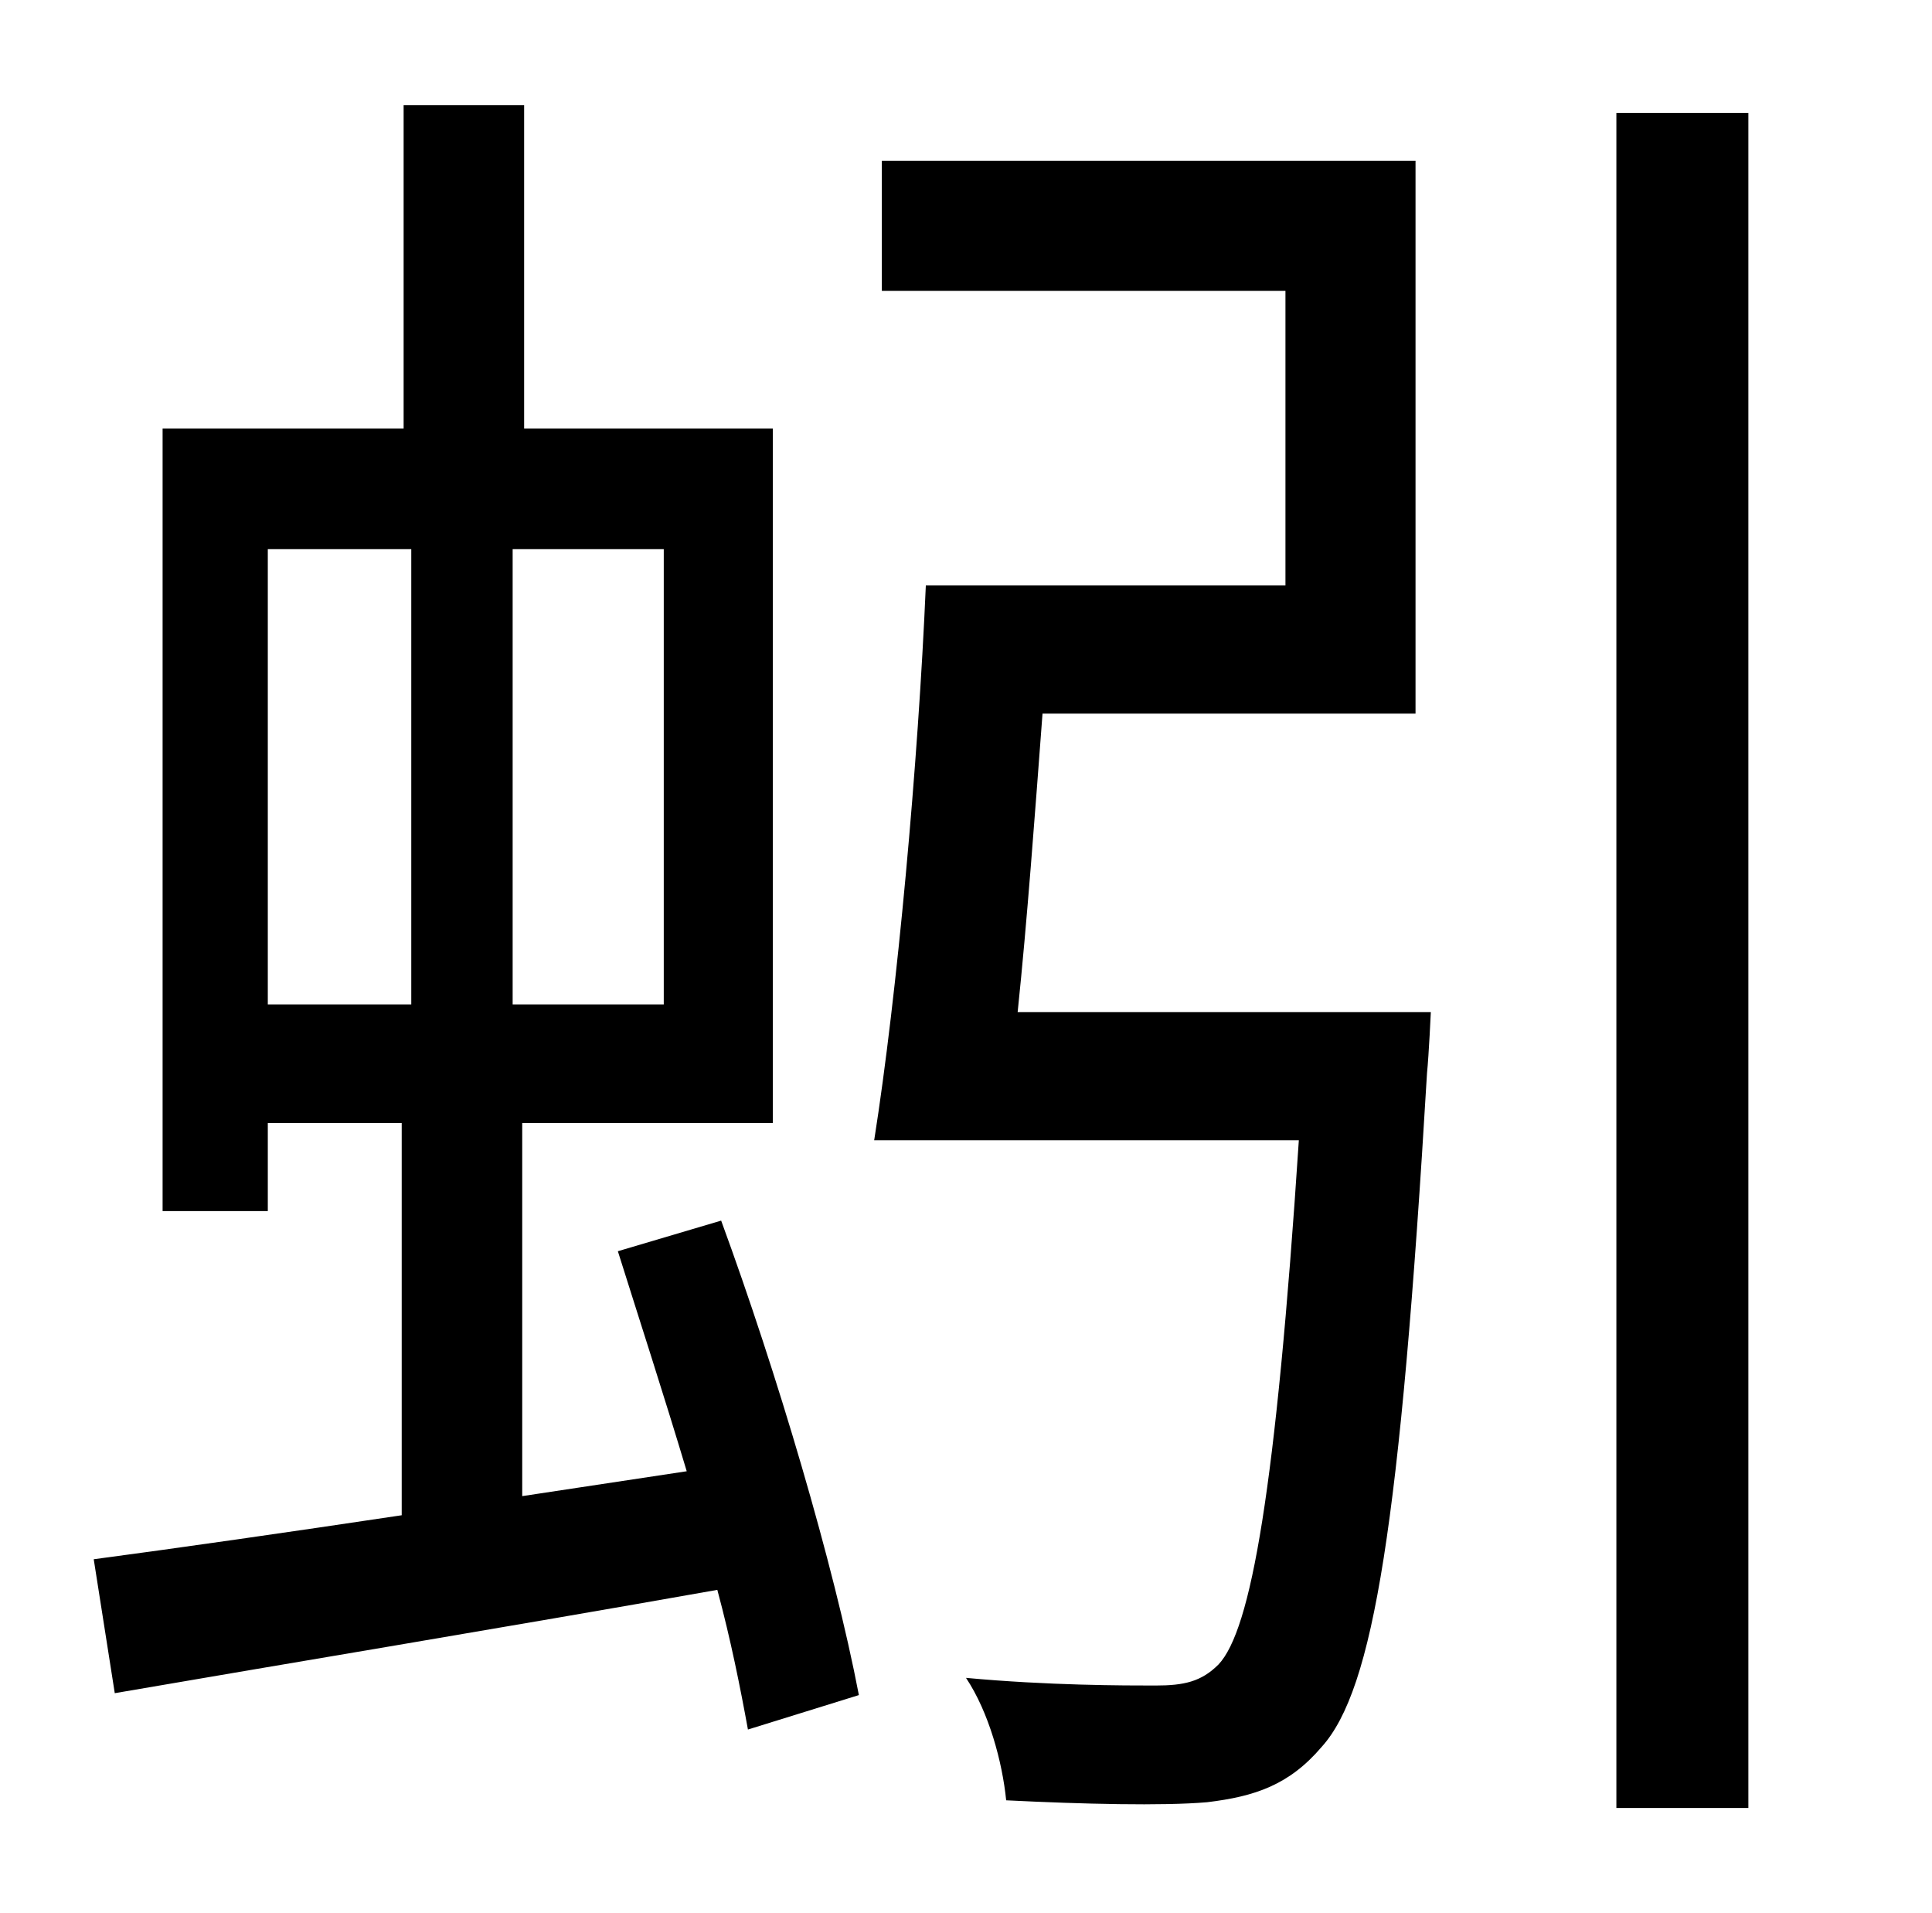 <?xml version="1.0" standalone="no"?>
<!DOCTYPE svg PUBLIC "-//W3C//DTD SVG 1.1//EN" "http://www.w3.org/Graphics/SVG/1.1/DTD/svg11.dtd" >
<svg xmlns="http://www.w3.org/2000/svg" xmlns:xlink="http://www.w3.org/1999/xlink" version="1.1" viewBox="-10 0 1010 1000">
   <path fill="currentColor"
d="M130 287v238h75v-238h-75zM337 525v-238h-79v238h79zM313 654l54 -16c29 79 59 180 72 248l-58 18c-4 -22 -9 -47 -16 -73c-113 20 -228 39 -315 54l-11 -70c45 -6 101 -14 161 -23v-205h-70v46h-55v-409h126v-169h63v169h130v363h-131v195l86 -13
c-12 -40 -25 -80 -36 -115zM522 529h216s-1 22 -2 32c-14 236 -28 322 -55 352c-17 20 -35 26 -60 29c-23 2 -65 1 -105 -1c-2 -20 -9 -46 -21 -64c43 4 83 4 99 4c15 0 24 -2 33 -11c17 -18 30 -91 42 -274h-222c12 -76 23 -197 27 -290h188v-154h-211v-68h279v289h-195
c-4 53 -8 108 -13 156zM835 59h69v886h-69v-886z" />
</svg>

